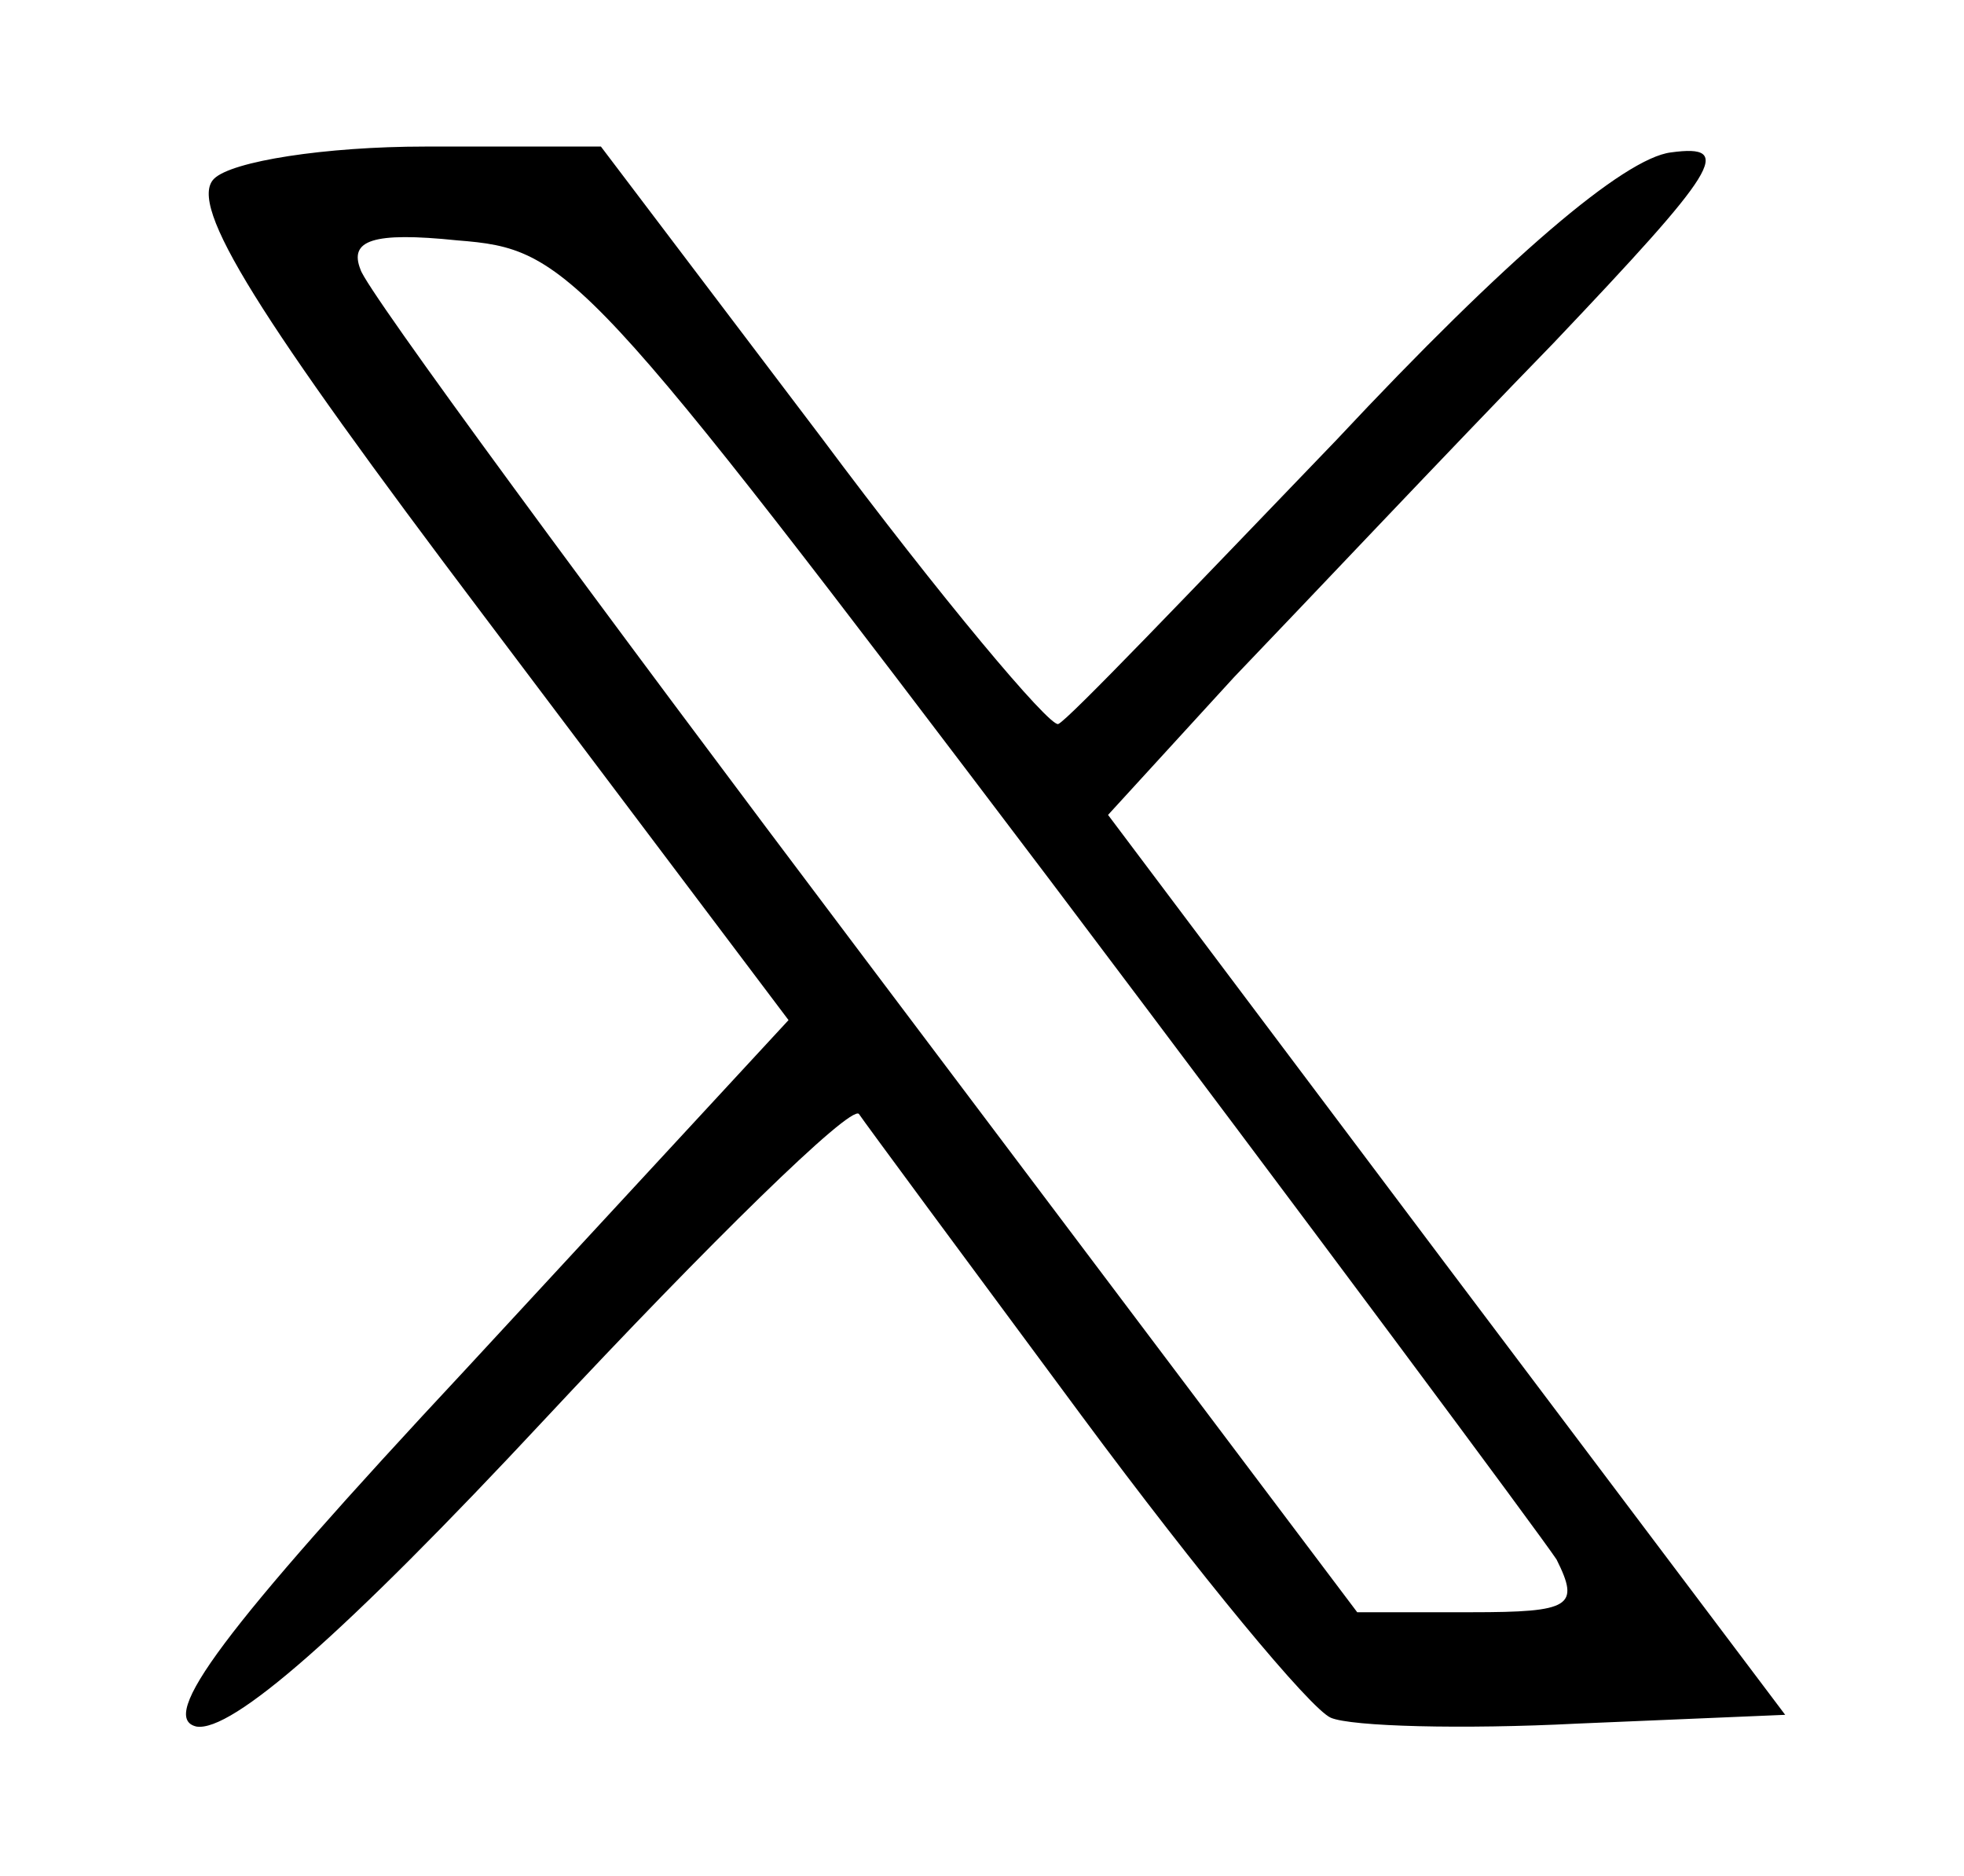 <?xml version="1.0" standalone="no"?>
<!DOCTYPE svg PUBLIC "-//W3C//DTD SVG 20010904//EN"
 "http://www.w3.org/TR/2001/REC-SVG-20010904/DTD/svg10.dtd">
<svg version="1.0" xmlns="http://www.w3.org/2000/svg"
 width="67pt" height="64pt" viewBox="0 0 67 64"
 preserveAspectRatio="xMidYMid meet">

<g transform="translate(0,64) scale(0.1,-0.1)"
fill="#000000" stroke="none">
<path d="M73 579 c-9 -9 15 -47 92 -149 l104 -138 -110 -119 c-84 -90 -105
-119 -92 -122 12 -2 50 31 119 105 56 60 104 107 107 104 2 -3 36 -49 76 -103
40 -54 78 -100 85 -103 7 -3 45 -4 84 -2 l71 3 -116 154 -115 153 43 47 c24
25 73 77 109 114 56 59 62 68 40 65 -16 -2 -56 -36 -114 -98 -50 -52 -92 -96
-95 -97 -3 -1 -40 43 -81 98 l-75 99 -60 0 c-34 0 -66 -5 -72 -11z m285 -239
c89 -118 167 -223 173 -232 8 -16 5 -18 -29 -18 l-39 0 -168 223 c-92 122
-170 228 -172 235 -4 10 4 13 33 10 38 -3 43 -8 202 -218z"/>
</g>
</svg>
